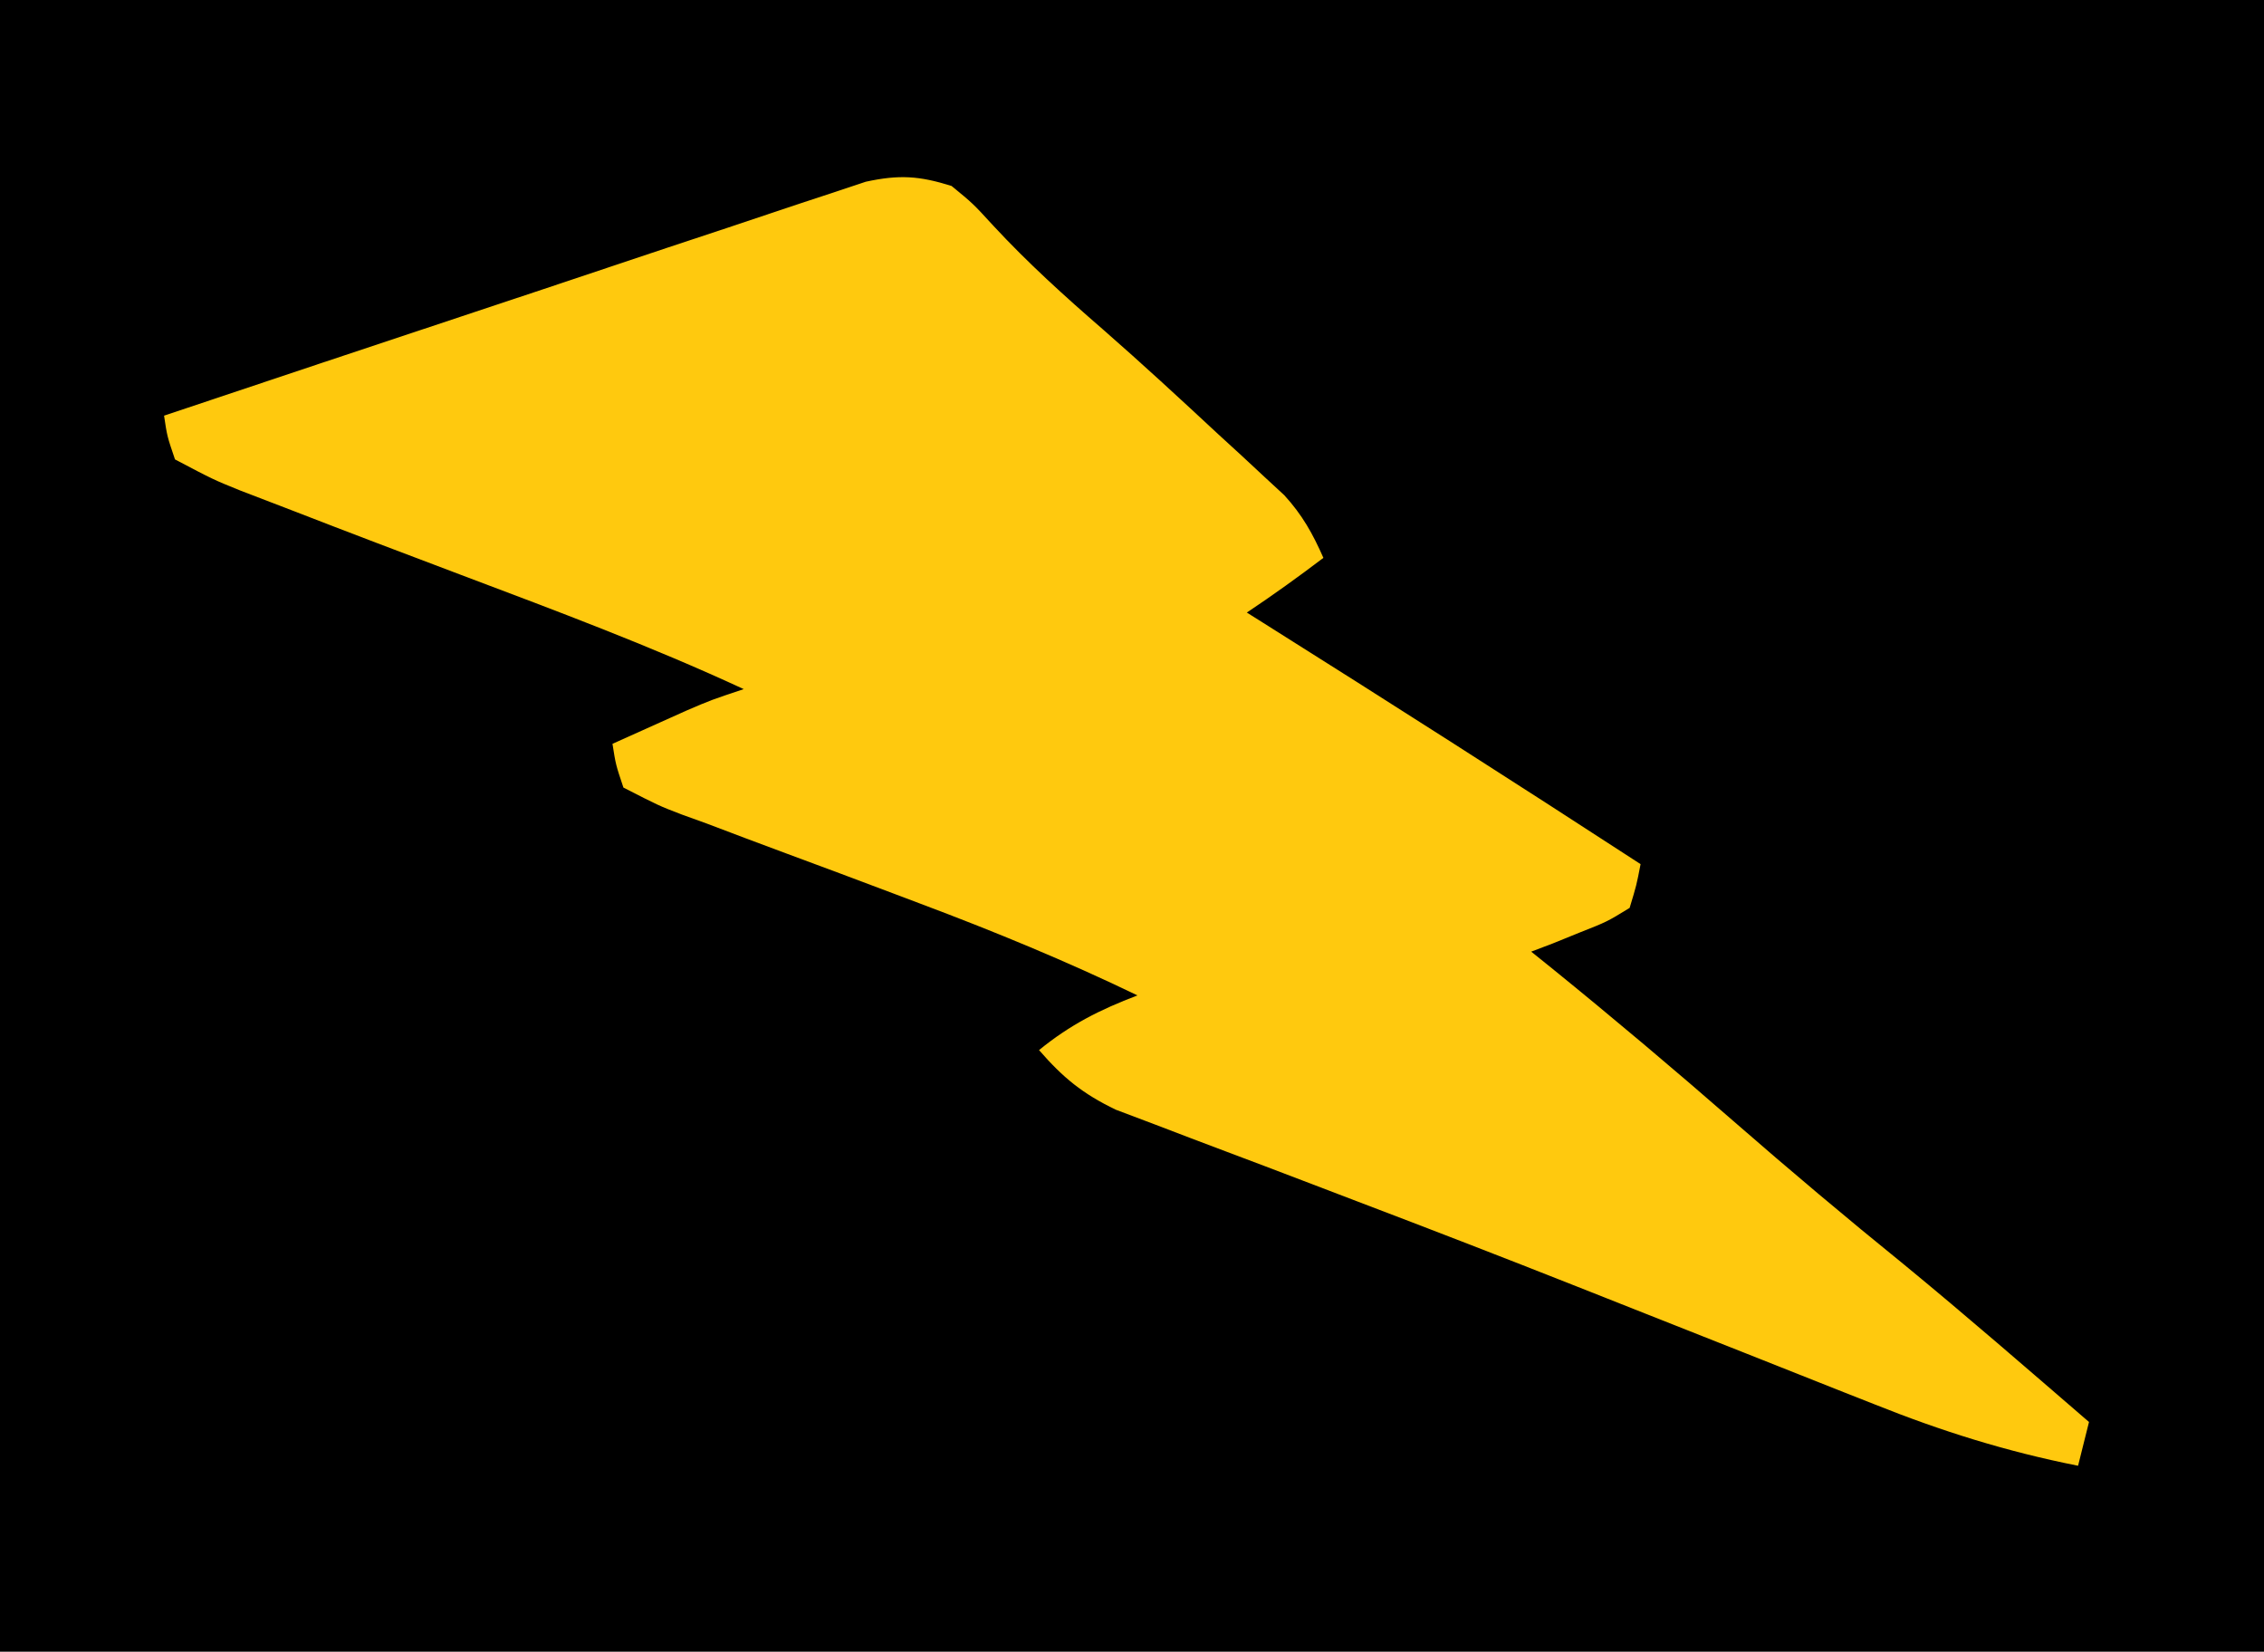 <?xml version="1.0" encoding="UTF-8"?>
<svg version="1.1" xmlns="http://www.w3.org/2000/svg" width="207" height="151">
<path d="M0 0 C68.31 0 136.62 0 207 0 C207 49.83 207 99.66 207 151 C138.69 151 70.38 151 0 151 C0 101.17 0 51.34 0 0 Z " fill="#000000" transform="translate(0,0)"/>
<path d="M0 0 C1.957 1.602 1.957 1.602 3.812 3.625 C6.973 7.035 10.331 10.073 13.84 13.113 C17.415 16.236 20.898 19.455 24.375 22.688 C25.085 23.338 25.796 23.988 26.527 24.658 C27.207 25.29 27.886 25.923 28.586 26.574 C29.499 27.419 29.499 27.419 30.431 28.28 C32.072 30.079 33.022 31.78 34 34 C31.703 35.743 29.401 37.399 27 39 C27.487 39.306 27.973 39.612 28.474 39.927 C40.037 47.202 51.548 54.551 63 62 C62.629 63.921 62.629 63.921 62 66 C59.934 67.266 59.934 67.266 57.438 68.25 C56.198 68.753 56.198 68.753 54.934 69.266 C54.296 69.508 53.657 69.75 53 70 C53.62 70.499 54.24 70.998 54.879 71.512 C60.51 76.077 66.037 80.736 71.5 85.5 C76.642 89.983 81.846 94.363 87.148 98.656 C92.847 103.34 98.415 108.181 104 113 C103.67 114.32 103.34 115.64 103 117 C96.455 115.702 90.51 113.839 84.324 111.359 C83.412 111 82.501 110.641 81.561 110.271 C78.601 109.104 75.644 107.927 72.688 106.75 C69.6 105.527 66.512 104.307 63.424 103.086 C61.338 102.262 59.253 101.436 57.168 100.61 C50.498 97.972 43.811 95.384 37.105 92.836 C35.439 92.2 33.772 91.563 32.105 90.927 C29.759 90.031 27.413 89.139 25.062 88.258 C22.92 87.455 20.784 86.639 18.648 85.82 C17.454 85.369 16.259 84.918 15.029 84.454 C11.989 82.995 10.196 81.527 8 79 C10.865 76.666 13.559 75.312 17 74 C10.484 70.855 3.855 68.129 -2.914 65.59 C-4.094 65.145 -4.094 65.145 -5.298 64.69 C-8.578 63.454 -11.859 62.22 -15.148 61.009 C-17.576 60.112 -19.995 59.197 -22.414 58.277 C-23.536 57.872 -23.536 57.872 -24.68 57.459 C-26.756 56.66 -26.756 56.66 -30 55 C-30.703 52.896 -30.703 52.896 -31 51 C-29.563 50.352 -28.126 49.707 -26.688 49.062 C-25.487 48.523 -25.487 48.523 -24.262 47.973 C-22 47 -22 47 -19 46 C-27.5 42.059 -36.24 38.806 -45 35.5 C-50.069 33.587 -55.134 31.668 -60.184 29.705 C-61.797 29.079 -63.414 28.461 -65.031 27.844 C-67.5 26.844 -67.5 26.844 -71 25 C-71.719 22.885 -71.719 22.885 -72 21 C-62.51 17.819 -53.016 14.65 -43.516 11.498 C-39.453 10.149 -35.391 8.797 -31.333 7.434 C-27.75 6.23 -24.163 5.038 -20.573 3.854 C-19.239 3.412 -17.905 2.965 -16.574 2.514 C-14.721 1.888 -12.862 1.277 -11.004 0.668 C-9.96 0.32 -8.917 -0.028 -7.842 -0.386 C-4.785 -1.046 -2.966 -0.93 0 0 Z " fill="#FFC90E" transform="translate(87,17)"/>
</svg>
